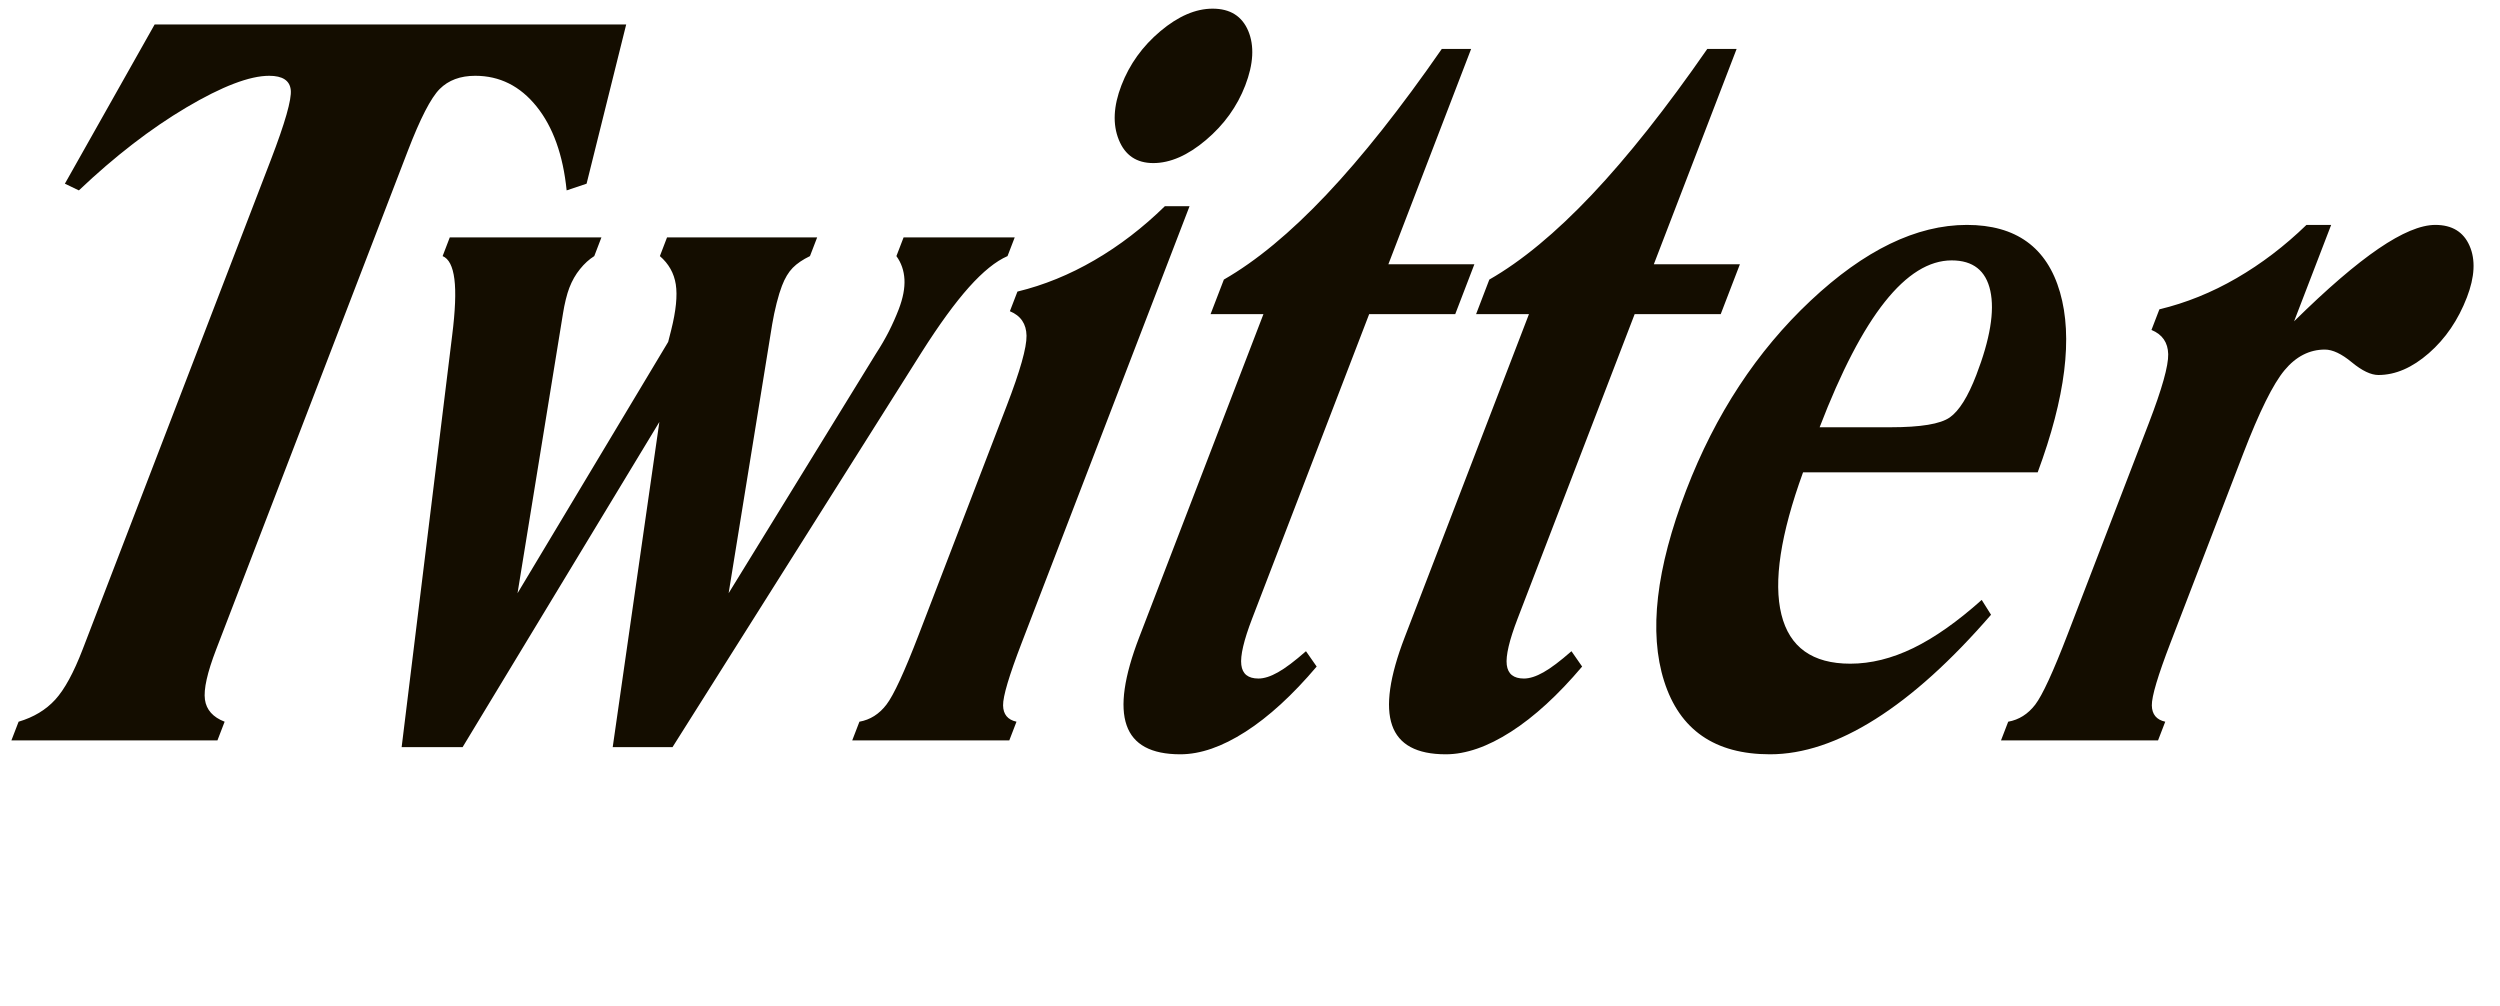 <svg width="82" height="33" viewBox="0 0 82 33" xmlns="http://www.w3.org/2000/svg">
  <path fill="#140D00" fill-rule="evenodd" d="M7.132,24.285 L7.368,23.672 C6.986,23.525 6.77,23.284 6.722,22.948 C6.675,22.613 6.797,22.062 7.092,21.297 L12.775,6.513 L13.374,4.955 C13.785,3.885 14.134,3.207 14.422,2.919 C14.711,2.63 15.099,2.486 15.588,2.486 C16.39,2.486 17.061,2.822 17.6,3.493 C18.139,4.164 18.468,5.081 18.586,6.245 L19.24,6.025 L20.539,0.803 L5.072,0.803 L2.128,6.025 L2.587,6.245 C3.77,5.123 4.946,4.216 6.114,3.524 C7.283,2.832 8.189,2.486 8.829,2.486 C9.269,2.486 9.504,2.641 9.537,2.95 C9.57,3.259 9.351,4.027 8.88,5.254 L2.712,21.297 C2.418,22.062 2.118,22.613 1.812,22.948 C1.505,23.284 1.105,23.525 0.61,23.672 L0.374,24.285 L7.132,24.285 Z M15.174,24.505 L21.627,13.841 L20.097,24.505 L22.059,24.505 L30.225,11.561 C30.803,10.649 31.322,9.936 31.781,9.422 C32.24,8.909 32.662,8.567 33.047,8.4 L33.283,7.786 L29.638,7.786 L29.402,8.4 C29.562,8.62 29.65,8.875 29.666,9.162 C29.681,9.451 29.619,9.778 29.478,10.146 C29.385,10.387 29.278,10.628 29.156,10.869 C29.033,11.11 28.89,11.357 28.726,11.608 L23.899,19.457 L25.328,10.633 C25.367,10.402 25.416,10.172 25.474,9.941 C25.533,9.71 25.591,9.522 25.648,9.375 C25.744,9.123 25.863,8.927 26.001,8.785 C26.14,8.643 26.329,8.515 26.567,8.4 L26.803,7.786 L21.879,7.786 L21.644,8.4 C21.935,8.651 22.109,8.961 22.166,9.328 C22.223,9.695 22.173,10.193 22.016,10.822 L21.916,11.215 L16.975,19.457 L18.468,10.271 C18.491,10.125 18.521,9.975 18.558,9.823 C18.596,9.671 18.634,9.543 18.675,9.438 C18.764,9.207 18.88,9.003 19.025,8.825 C19.169,8.646 19.325,8.505 19.492,8.4 L19.727,7.786 L14.753,7.786 L14.518,8.4 C14.722,8.484 14.851,8.735 14.904,9.154 C14.958,9.574 14.933,10.193 14.83,11.01 L13.174,24.505 L15.174,24.505 Z M39.554,4.594 C40.149,4.091 40.579,3.493 40.845,2.801 C41.115,2.098 41.147,1.503 40.943,1.015 C40.737,0.528 40.348,0.284 39.774,0.284 C39.217,0.284 38.646,0.531 38.06,1.023 C37.474,1.516 37.048,2.108 36.782,2.801 C36.52,3.482 36.491,4.078 36.697,4.586 C36.902,5.094 37.279,5.349 37.828,5.349 C38.384,5.349 38.96,5.096 39.554,4.594 L39.554,4.594 Z M38.207,6.764 C37.49,7.466 36.721,8.056 35.901,8.533 C35.08,9.011 34.237,9.354 33.372,9.564 L33.124,10.208 C33.481,10.355 33.663,10.623 33.67,11.01 C33.677,11.399 33.461,12.164 33.021,13.307 L30.138,20.809 C29.666,22.036 29.312,22.804 29.074,23.113 C28.837,23.422 28.542,23.609 28.189,23.672 L27.953,24.285 L33.105,24.285 L33.341,23.672 C33.052,23.609 32.906,23.43 32.901,23.137 C32.895,22.843 33.098,22.161 33.509,21.092 L39.017,6.764 L38.207,6.764 Z M37.366,20.903 C36.87,22.193 36.732,23.155 36.953,23.789 C37.173,24.424 37.76,24.741 38.714,24.741 C39.371,24.741 40.084,24.494 40.852,24.001 C41.619,23.509 42.397,22.796 43.187,21.863 L42.836,21.36 C42.466,21.684 42.161,21.916 41.918,22.051 C41.676,22.188 41.462,22.256 41.277,22.256 C40.938,22.256 40.751,22.106 40.715,21.808 C40.678,21.509 40.796,21.003 41.07,20.29 L44.909,10.303 L47.732,10.303 L48.36,8.667 L45.539,8.667 L48.253,1.605 L47.291,1.605 C45.946,3.546 44.684,5.139 43.504,6.387 C42.324,7.635 41.203,8.562 40.143,9.17 L39.707,10.303 L41.441,10.303 L37.366,20.903 Z M46.074,20.903 C45.578,22.193 45.441,23.155 45.661,23.789 C45.881,24.424 46.468,24.741 47.421,24.741 C48.08,24.741 48.792,24.494 49.56,24.001 C50.327,23.509 51.105,22.796 51.894,21.863 L51.544,21.36 C51.174,21.684 50.868,21.916 50.626,22.051 C50.384,22.188 50.17,22.256 49.984,22.256 C49.647,22.256 49.459,22.106 49.422,21.808 C49.385,21.509 49.504,21.003 49.778,20.29 L53.617,10.303 L56.44,10.303 L57.069,8.667 L54.246,8.667 L56.961,1.605 L55.999,1.605 C54.654,3.546 53.392,5.139 52.212,6.387 C51.031,7.635 49.912,8.562 48.85,9.17 L48.416,10.303 L50.15,10.303 L46.074,20.903 Z M61.821,9.902 C62.541,8.995 63.273,8.541 64.015,8.541 C64.716,8.541 65.138,8.875 65.283,9.54 C65.428,10.206 65.275,11.126 64.823,12.3 C64.549,13.014 64.259,13.477 63.952,13.692 C63.646,13.907 62.999,14.014 62.012,14.014 L59.684,14.014 C60.389,12.18 61.101,10.809 61.821,9.902 L61.821,9.902 Z M62.753,21.258 C62.052,21.598 61.365,21.769 60.69,21.769 C59.449,21.769 58.696,21.231 58.43,20.156 C58.164,19.082 58.401,17.527 59.14,15.493 L66.836,15.493 C67.749,13.029 67.994,11.06 67.568,9.587 C67.143,8.114 66.125,7.377 64.513,7.377 C62.859,7.377 61.151,8.206 59.388,9.862 C57.624,11.519 56.265,13.59 55.309,16.075 C54.318,18.654 54.075,20.744 54.584,22.343 C55.091,23.941 56.248,24.741 58.054,24.741 C59.142,24.741 60.296,24.356 61.516,23.585 C62.737,22.814 63.999,21.674 65.306,20.164 L65,19.677 C64.203,20.39 63.454,20.917 62.753,21.258 L62.753,21.258 Z M70.784,24.285 L71.02,23.672 C70.732,23.609 70.585,23.43 70.58,23.137 C70.575,22.843 70.778,22.161 71.189,21.092 L73.577,14.88 C74.106,13.506 74.557,12.594 74.933,12.143 C75.309,11.692 75.75,11.466 76.256,11.466 C76.509,11.466 76.804,11.605 77.14,11.884 C77.476,12.161 77.767,12.3 78.012,12.3 C78.569,12.3 79.12,12.062 79.667,11.584 C80.212,11.108 80.628,10.497 80.915,9.752 C81.173,9.081 81.202,8.518 81.001,8.061 C80.802,7.606 80.427,7.377 79.879,7.377 C79.398,7.377 78.777,7.637 78.016,8.156 C77.256,8.675 76.332,9.469 75.246,10.539 L76.462,7.377 L75.652,7.377 C74.938,8.069 74.175,8.651 73.36,9.123 C72.546,9.595 71.702,9.936 70.828,10.146 L70.568,10.822 C70.925,10.969 71.108,11.234 71.117,11.616 C71.126,11.999 70.915,12.751 70.484,13.873 L67.817,20.809 C67.345,22.036 66.991,22.804 66.755,23.113 C66.517,23.422 66.222,23.609 65.869,23.672 L65.633,24.285 L70.784,24.285 Z"/>
</svg>
